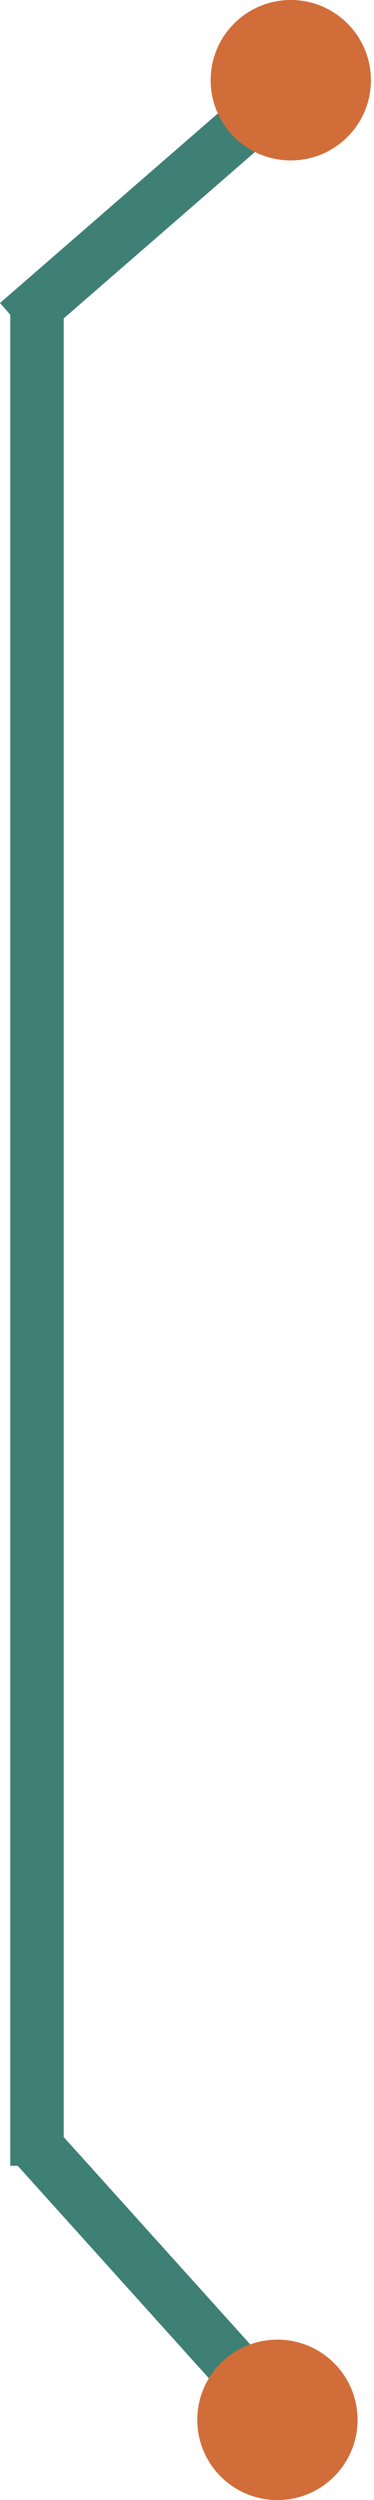 <svg width="28" height="187" viewBox="0 0 28 187" fill="none" xmlns="http://www.w3.org/2000/svg">
<rect x="20.379" y="4.948" width="4" height="27" transform="rotate(49 20.379 4.948)" fill="#3F8076"/>
<rect width="4" height="27" transform="matrix(-0.743 0.669 0.669 0.743 3.957 158.943)" fill="#3F8076"/>
<rect width="4" height="139" transform="matrix(-1 0 0 1 4.77 23)" fill="#3F8076"/>
<path d="M14.77 181C14.77 184.314 17.456 187 20.77 187C24.083 187 26.77 184.314 26.77 181C26.77 177.686 24.083 175 20.77 175C17.456 175 14.77 177.686 14.77 181Z" fill="#D16D39"/>
<path d="M15.77 6C15.77 9.314 18.456 12 21.77 12C25.083 12 27.77 9.314 27.77 6C27.77 2.686 25.083 0 21.77 0C18.456 0 15.77 2.686 15.77 6Z" fill="#D16D39"/>
</svg>
